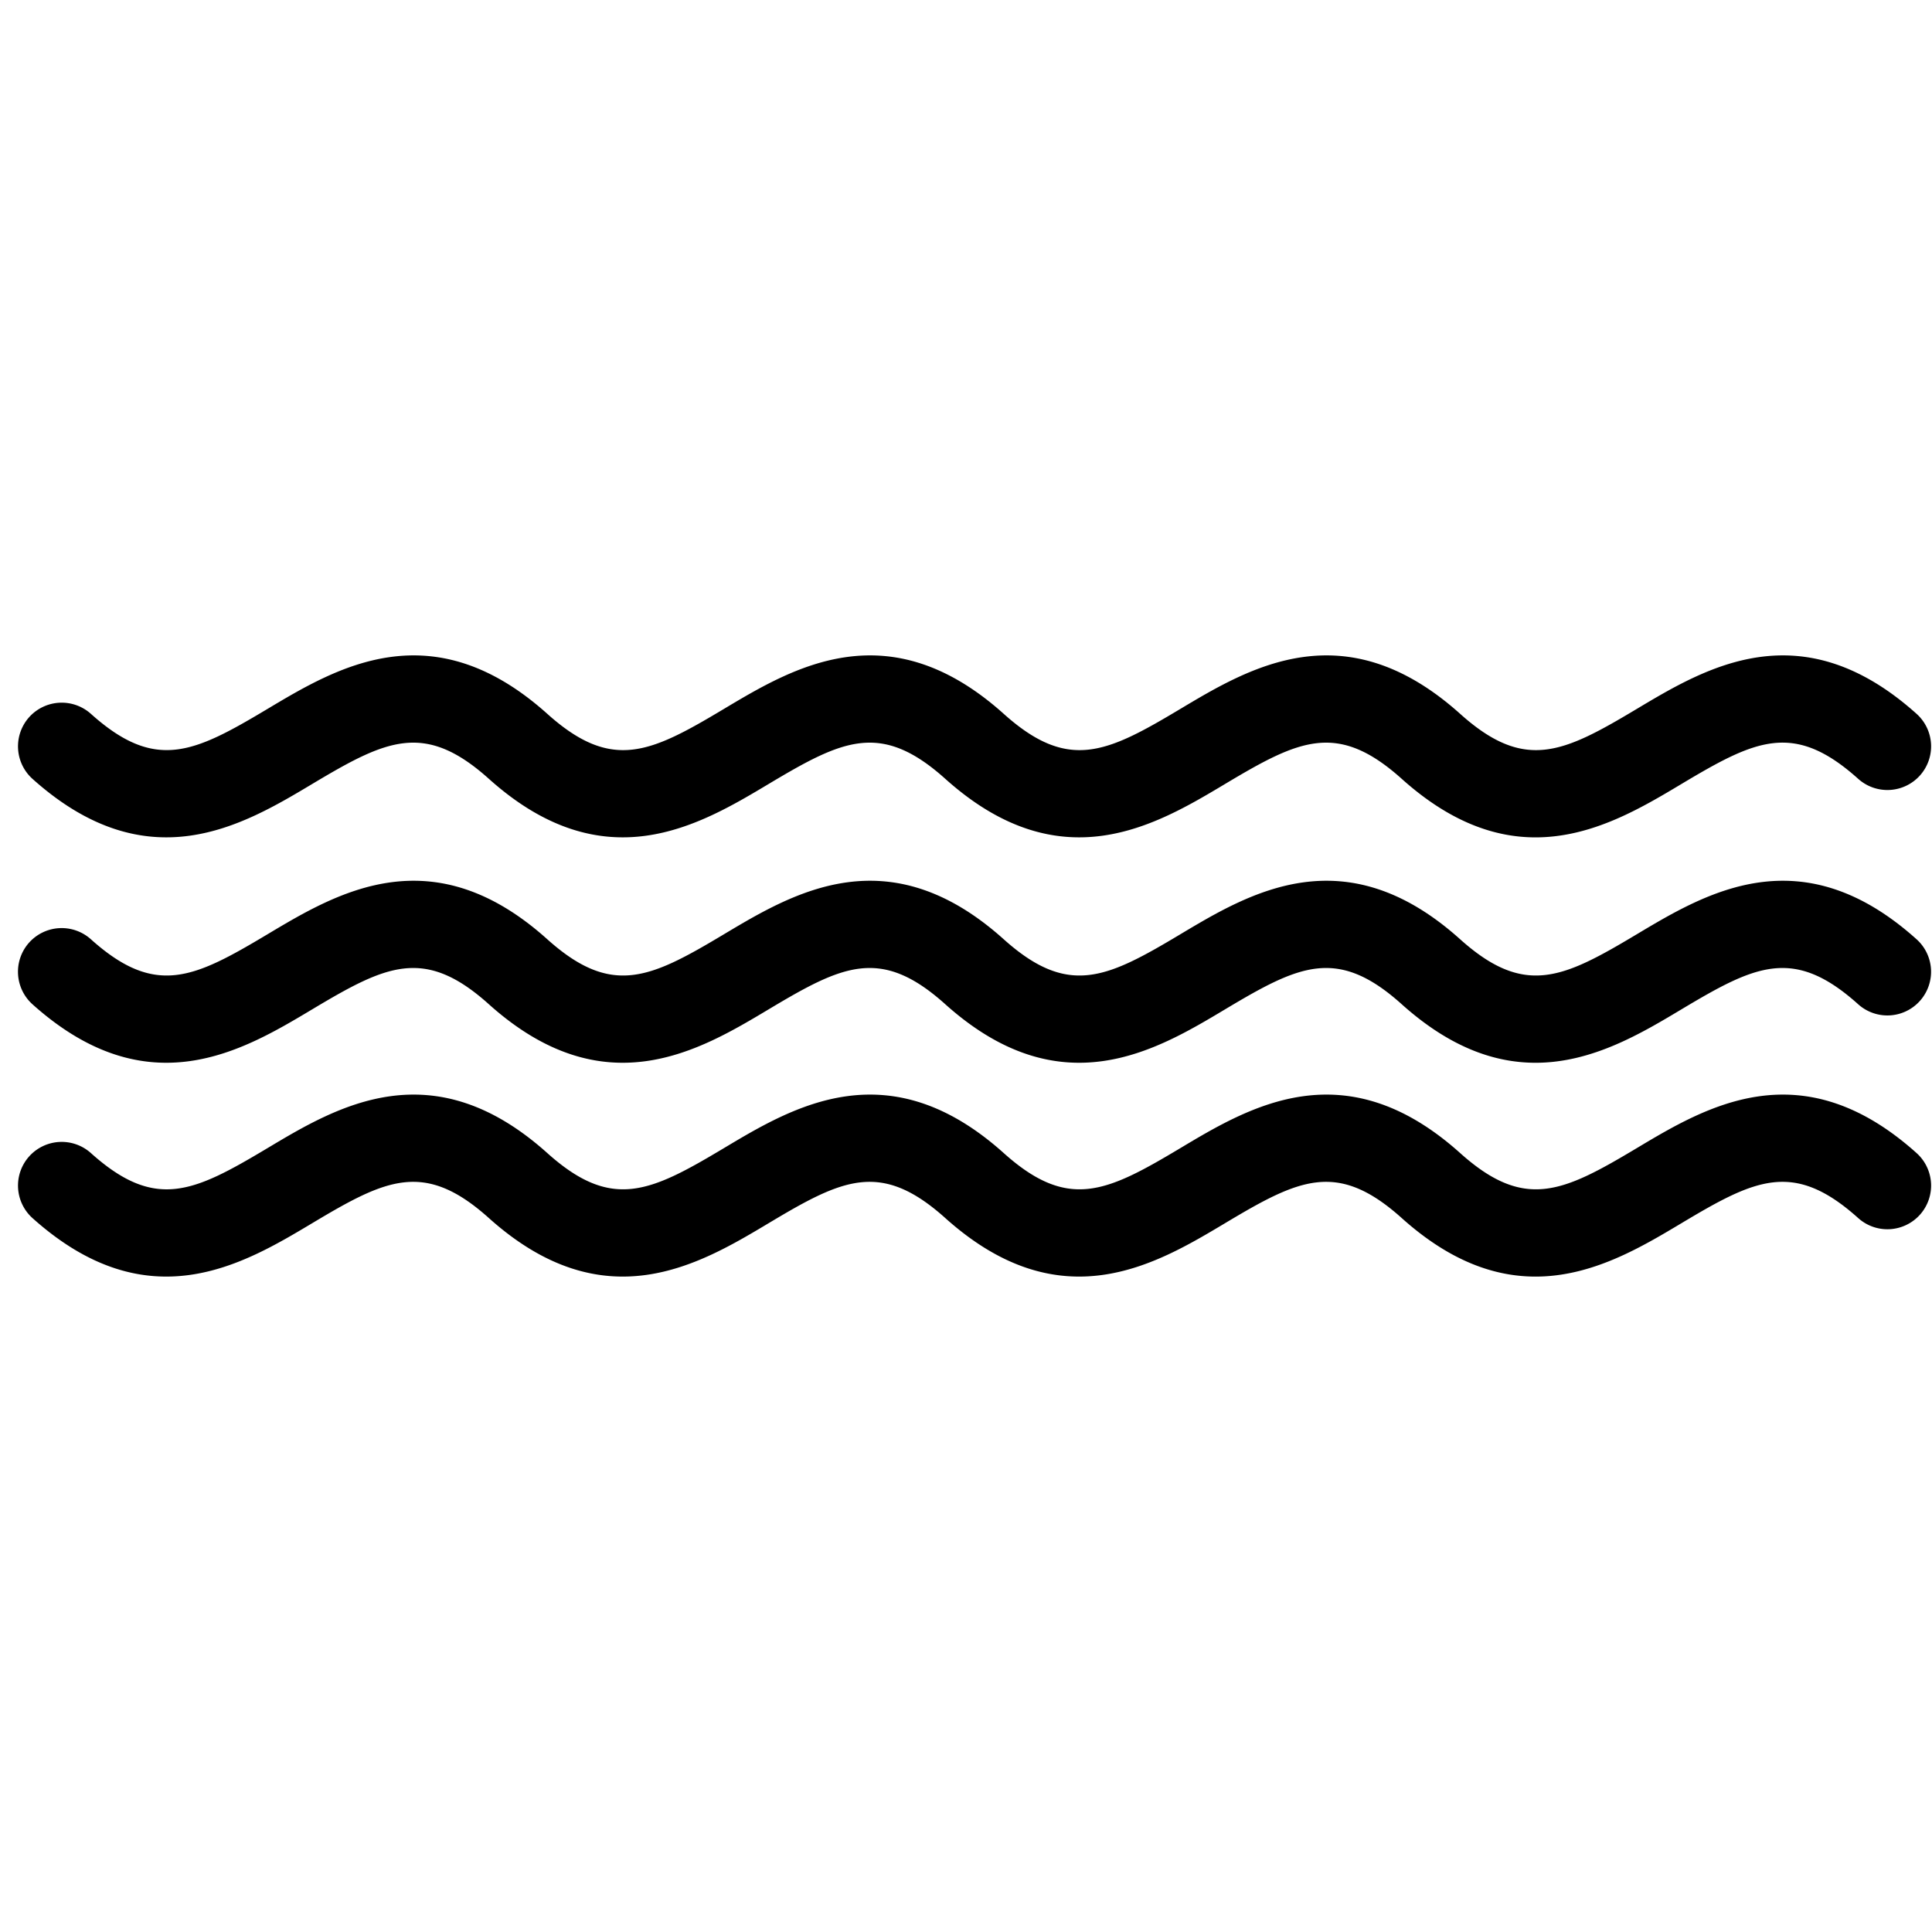<svg width="75px" height="75px"  viewBox="4.1 68.028 191.708 70.552" xmlns="http://www.w3.org/2000/svg" preserveAspectRatio="xMidYMid meet" style="stroke-width: 0px;">
    <g>
        <path d="M156.472 90.541c-4.049 0-8.486-1.509-13.276-5.804-6.39-5.734-10.194-3.882-17.515.493-6.894 4.125-16.336 9.762-27.775-.493-6.39-5.734-10.192-3.882-17.515.493-6.896 4.125-16.334 9.762-27.775-.493-6.388-5.734-10.192-3.882-17.515.493-6.894 4.125-16.336 9.762-27.775-.493a4.34 4.34 0 0 1-.332-6.124 4.342 4.342 0 0 1 6.124-.332c6.394 5.738 10.204 3.893 17.532-.491 6.892-4.119 16.326-9.762 27.758.493 6.401 5.743 10.211 3.888 17.532-.493 6.892-4.119 16.324-9.762 27.758.493 6.401 5.743 10.211 3.888 17.532-.493 6.892-4.119 16.326-9.762 27.758.493 6.399 5.743 10.211 3.888 17.532-.493 6.892-4.119 16.324-9.762 27.758.493a4.333 4.333 0 0 1 .33 6.121 4.339 4.339 0 0 1-6.121.33c-6.39-5.734-10.194-3.88-17.515.495-4.008 2.399-8.878 5.31-14.5 5.312z"></path>
        <path d="M156.47 112.906c-4.047 0-8.484-1.507-13.274-5.802-6.394-5.747-10.194-3.886-17.518.491-6.89 4.125-16.33 9.768-27.773-.491-6.394-5.747-10.196-3.886-17.518.491-6.89 4.125-16.33 9.768-27.773-.491-6.392-5.747-10.196-3.886-17.518.491-6.89 4.125-16.33 9.768-27.773-.491a4.34 4.34 0 0 1-.332-6.124 4.342 4.342 0 0 1 6.124-.332c6.397 5.743 10.204 3.888 17.53-.493 6.892-4.119 16.328-9.771 27.76.495 6.401 5.74 10.209 3.886 17.53-.495 6.894-4.119 16.326-9.771 27.76.495 6.401 5.74 10.209 3.886 17.53-.495 6.892-4.119 16.328-9.771 27.76.495 6.399 5.74 10.207 3.886 17.53-.495 6.892-4.119 16.326-9.771 27.76.495a4.333 4.333 0 0 1 .33 6.121 4.333 4.333 0 0 1-6.121.33c-6.394-5.74-10.196-3.886-17.518.493-4.004 2.399-8.874 5.312-14.496 5.312z"></path>
        <path d="M156.47 134.123c-4.047.002-8.484-1.507-13.274-5.802-6.394-5.74-10.196-3.888-17.515.491-6.896 4.123-16.332 9.768-27.775-.491-6.397-5.74-10.198-3.888-17.515.491-6.894 4.123-16.332 9.768-27.775-.491-6.394-5.74-10.196-3.888-17.515.491-6.894 4.123-16.332 9.768-27.775-.491a4.34 4.34 0 0 1-.332-6.124 4.34 4.34 0 0 1 6.124-.332c6.397 5.743 10.202 3.888 17.532-.493 6.888-4.121 16.326-9.764 27.758.495 6.394 5.736 10.202 3.886 17.532-.495 6.888-4.121 16.324-9.764 27.758.495 6.397 5.736 10.204 3.886 17.532-.495 6.888-4.121 16.326-9.764 27.758.495 6.397 5.736 10.202 3.886 17.532-.495 6.89-4.121 16.324-9.764 27.758.495a4.333 4.333 0 0 1 .33 6.121 4.337 4.337 0 0 1-6.121.33c-6.394-5.736-10.196-3.886-17.515.493-4.01 2.399-8.88 5.312-14.502 5.312z"></path>
    </g>
</svg>